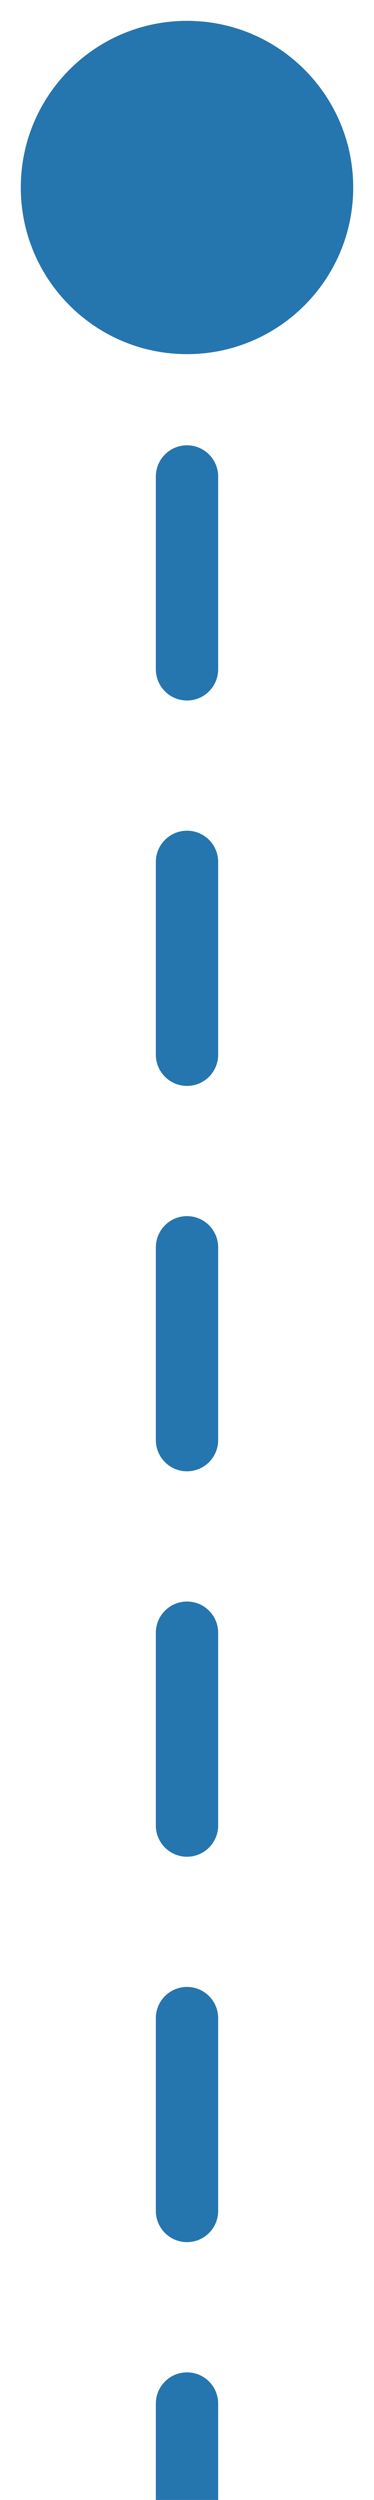 <svg width="12" height="80" viewBox="0 0 12 80" fill="none" xmlns="http://www.w3.org/2000/svg">
<path d="M0.667 6C0.667 8.946 3.054 11.333 6 11.333C8.946 11.333 11.333 8.946 11.333 6C11.333 3.054 8.946 0.667 6 0.667C3.054 0.667 0.667 3.054 0.667 6ZM5 9.083C5 9.636 5.448 10.083 6 10.083C6.552 10.083 7 9.636 7 9.083L5 9.083ZM7 15.25C7 14.698 6.552 14.25 6 14.25C5.448 14.25 5 14.698 5 15.25L7 15.25ZM5 21.417C5 21.969 5.448 22.417 6 22.417C6.552 22.417 7 21.969 7 21.417L5 21.417ZM7 27.583C7 27.031 6.552 26.583 6 26.583C5.448 26.583 5 27.031 5 27.583L7 27.583ZM5 33.75C5 34.302 5.448 34.75 6 34.75C6.552 34.75 7 34.302 7 33.75L5 33.75ZM7 39.917C7 39.364 6.552 38.917 6 38.917C5.448 38.917 5 39.364 5 39.917L7 39.917ZM5 46.083C5 46.636 5.448 47.083 6 47.083C6.552 47.083 7 46.636 7 46.083L5 46.083ZM7 52.25C7 51.698 6.552 51.25 6 51.25C5.448 51.25 5 51.698 5 52.25L7 52.25ZM5 58.417C5 58.969 5.448 59.417 6 59.417C6.552 59.417 7 58.969 7 58.417L5 58.417ZM7 64.583C7 64.031 6.552 63.583 6 63.583C5.448 63.583 5 64.031 5 64.583L7 64.583ZM5 70.75C5 71.302 5.448 71.75 6 71.75C6.552 71.75 7 71.302 7 70.75L5 70.75ZM7 76.917C7 76.364 6.552 75.917 6 75.917C5.448 75.917 5 76.364 5 76.917L7 76.917ZM5 6L5 9.083L7 9.083L7 6L5 6ZM5 15.25L5 21.417L7 21.417L7 15.25L5 15.25ZM5 27.583L5 33.75L7 33.75L7 27.583L5 27.583ZM5 39.917L5 46.083L7 46.083L7 39.917L5 39.917ZM5 52.25L5 58.417L7 58.417L7 52.25L5 52.25ZM5 64.583L5 70.75L7 70.75L7 64.583L5 64.583ZM5 76.917L5 80L7 80L7 76.917L5 76.917Z" fill="#2575AF"/>
</svg>
